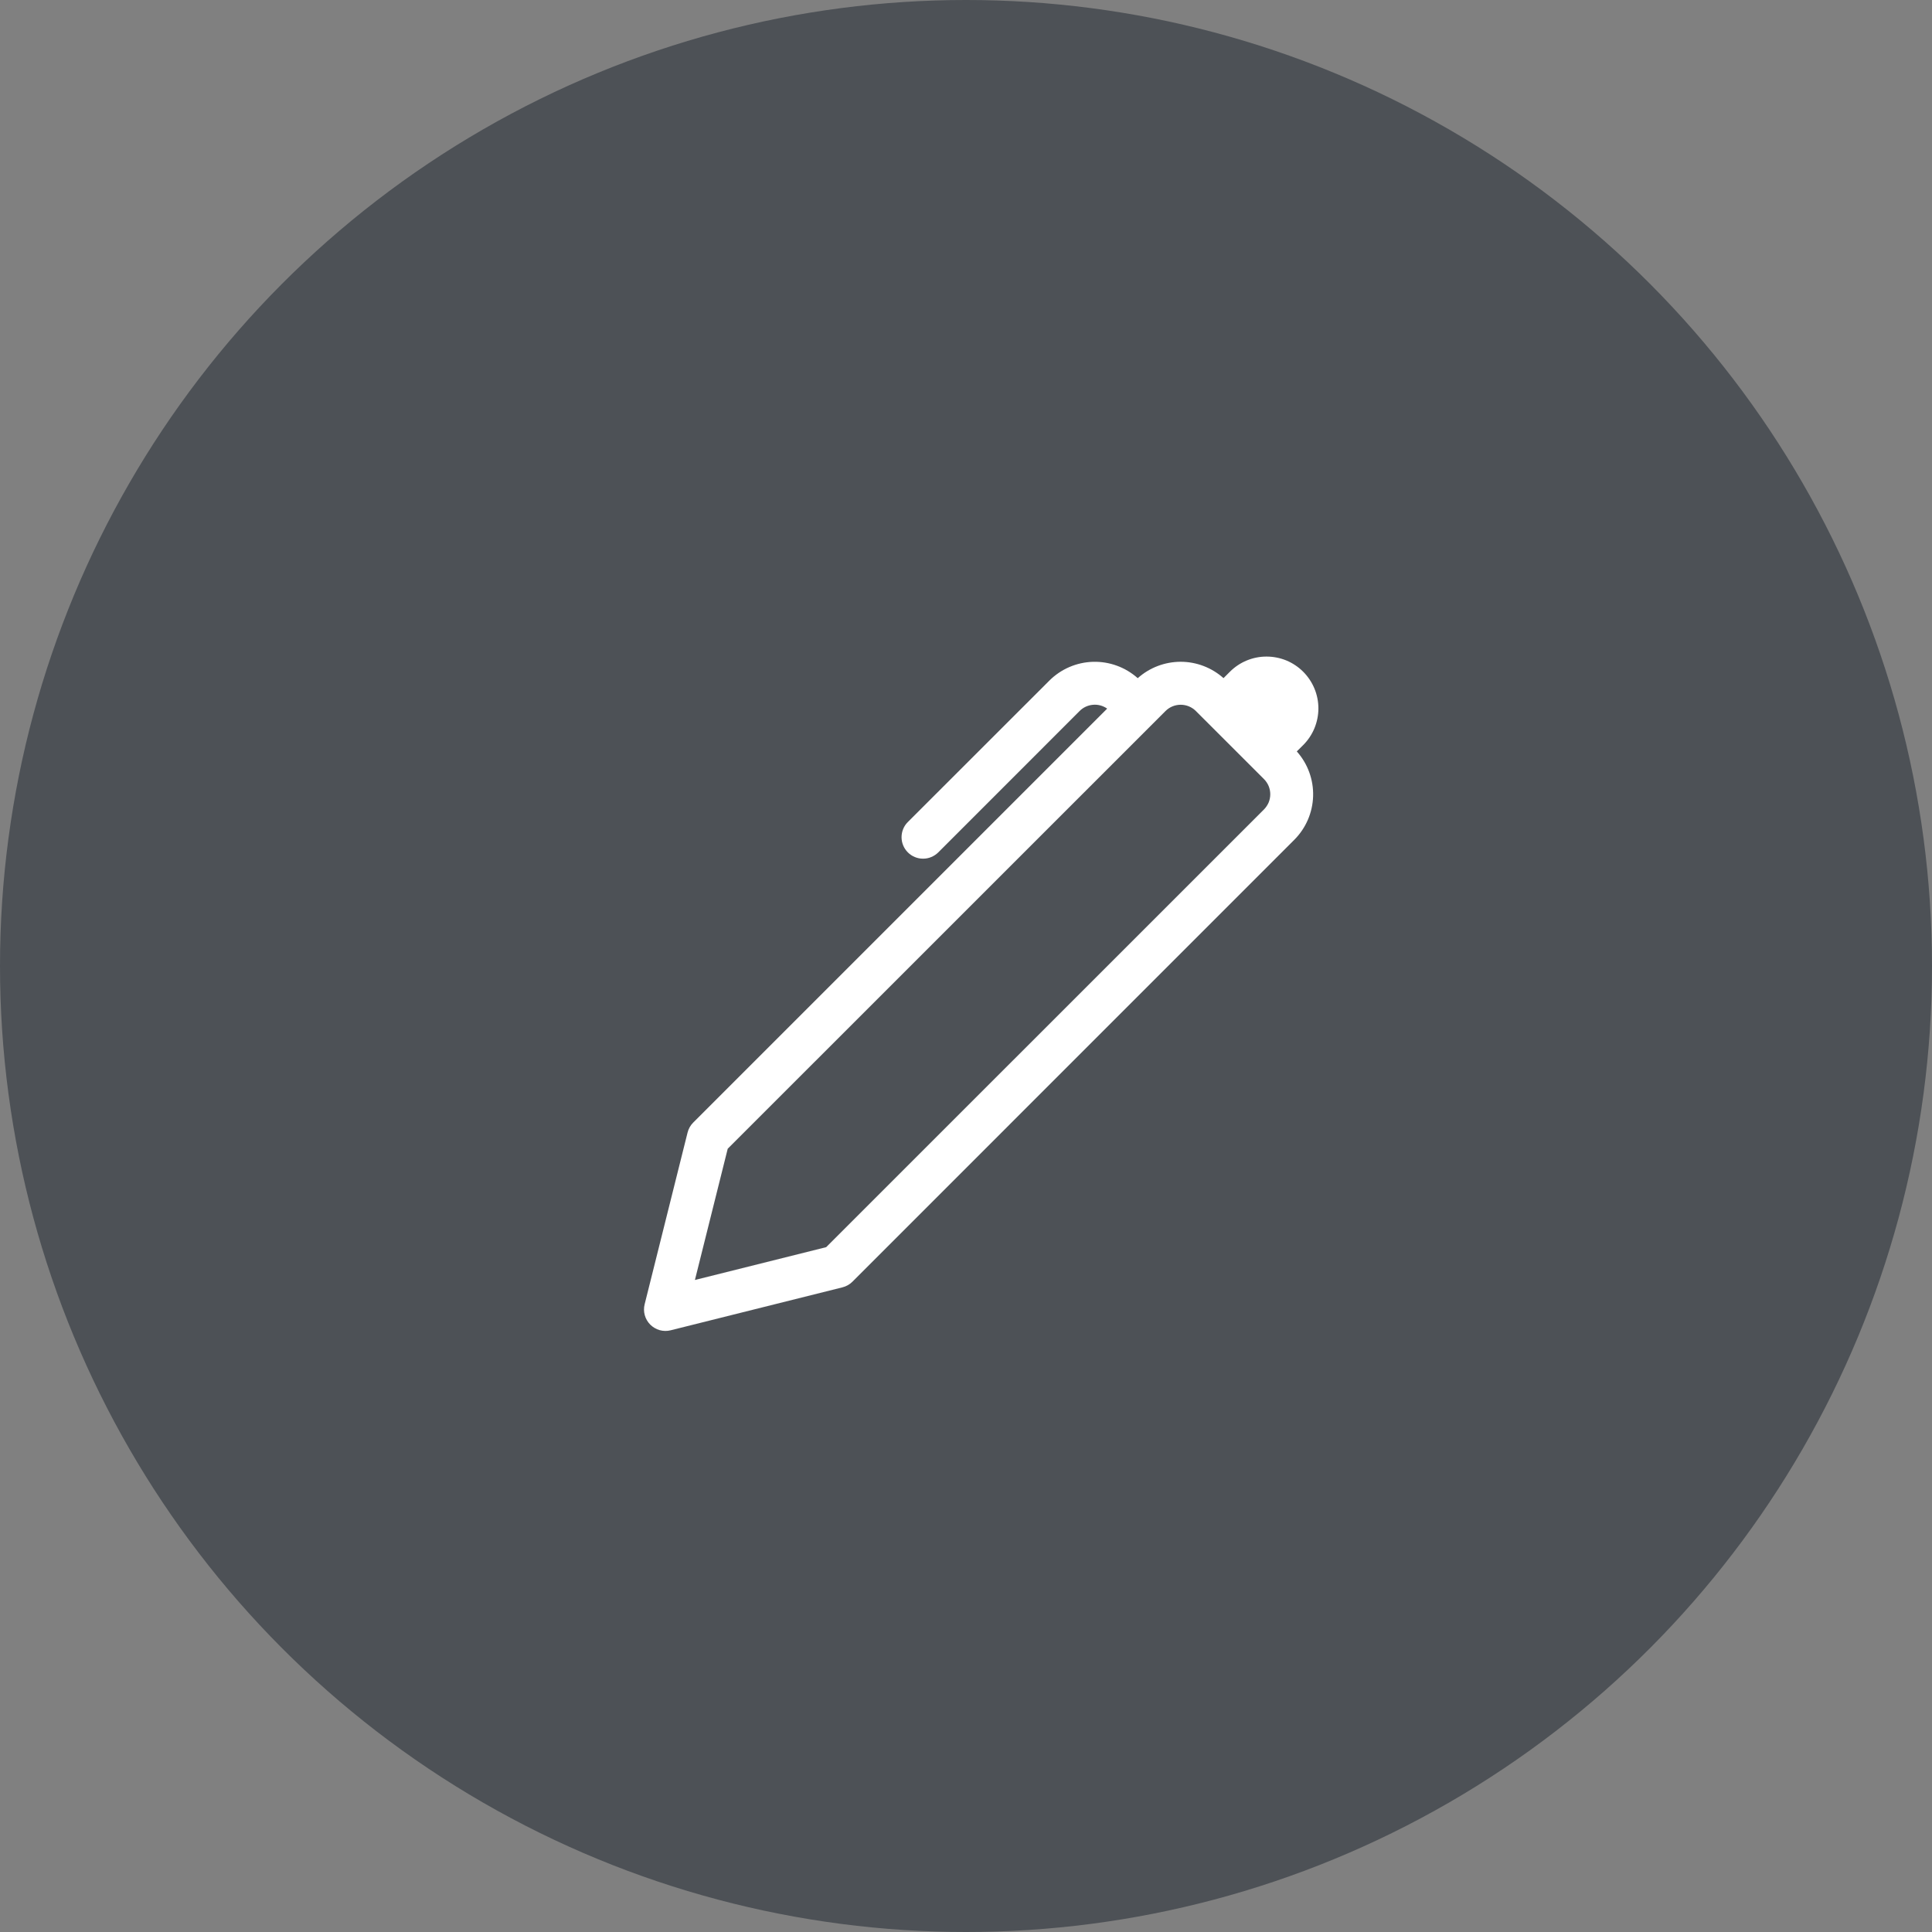 <svg width="45" height="45" viewBox="0 0 45 45" fill="none" xmlns="http://www.w3.org/2000/svg">
<rect x="0" y="0" width="45" height="45" fill="#808080" stroke="none"/>
<circle cx="22.5" cy="22.5" r="22.5" fill="#4D5156"/>
<path d="M28.498 15.795L28.647 15.646C28.759 15.534 28.892 15.445 29.039 15.384C29.185 15.324 29.342 15.292 29.501 15.293C29.659 15.293 29.816 15.324 29.963 15.384C30.109 15.445 30.242 15.534 30.354 15.646C30.466 15.758 30.555 15.892 30.616 16.038C30.677 16.185 30.708 16.342 30.708 16.5C30.708 16.659 30.676 16.816 30.616 16.962C30.555 17.109 30.466 17.242 30.354 17.354L30.205 17.502C30.46 17.788 30.596 18.16 30.585 18.543C30.574 18.926 30.417 19.29 30.146 19.561L19.854 29.854C19.79 29.918 19.709 29.963 19.621 29.985L15.621 30.985C15.537 31.006 15.449 31.005 15.366 30.982C15.283 30.958 15.207 30.914 15.146 30.853C15.085 30.792 15.041 30.716 15.018 30.633C14.995 30.55 14.994 30.463 15.015 30.379L16.015 26.379C16.037 26.291 16.082 26.211 16.146 26.147L25.788 16.505C25.691 16.437 25.574 16.405 25.457 16.416C25.339 16.426 25.229 16.477 25.146 16.561L21.854 19.854C21.807 19.9 21.752 19.937 21.691 19.962C21.631 19.988 21.566 20 21.5 20C21.434 20 21.369 19.988 21.308 19.962C21.247 19.937 21.192 19.9 21.146 19.854C21.099 19.807 21.062 19.752 21.037 19.691C21.012 19.631 20.999 19.566 20.999 19.5C20.999 19.434 21.012 19.369 21.037 19.308C21.062 19.247 21.099 19.192 21.146 19.146L24.44 15.854C24.711 15.583 25.075 15.426 25.458 15.415C25.841 15.404 26.214 15.541 26.5 15.796C26.775 15.55 27.13 15.415 27.499 15.414C27.867 15.414 28.223 15.55 28.498 15.795ZM27.854 16.561C27.76 16.467 27.633 16.415 27.5 16.415C27.368 16.415 27.241 16.467 27.147 16.561L16.95 26.756L16.186 29.813L19.243 29.049L29.44 18.854C29.486 18.807 29.523 18.752 29.549 18.692C29.574 18.631 29.587 18.566 29.587 18.5C29.587 18.434 29.574 18.369 29.549 18.308C29.523 18.247 29.486 18.192 29.44 18.146L27.854 16.561Z" fill="white"/>
</svg>
